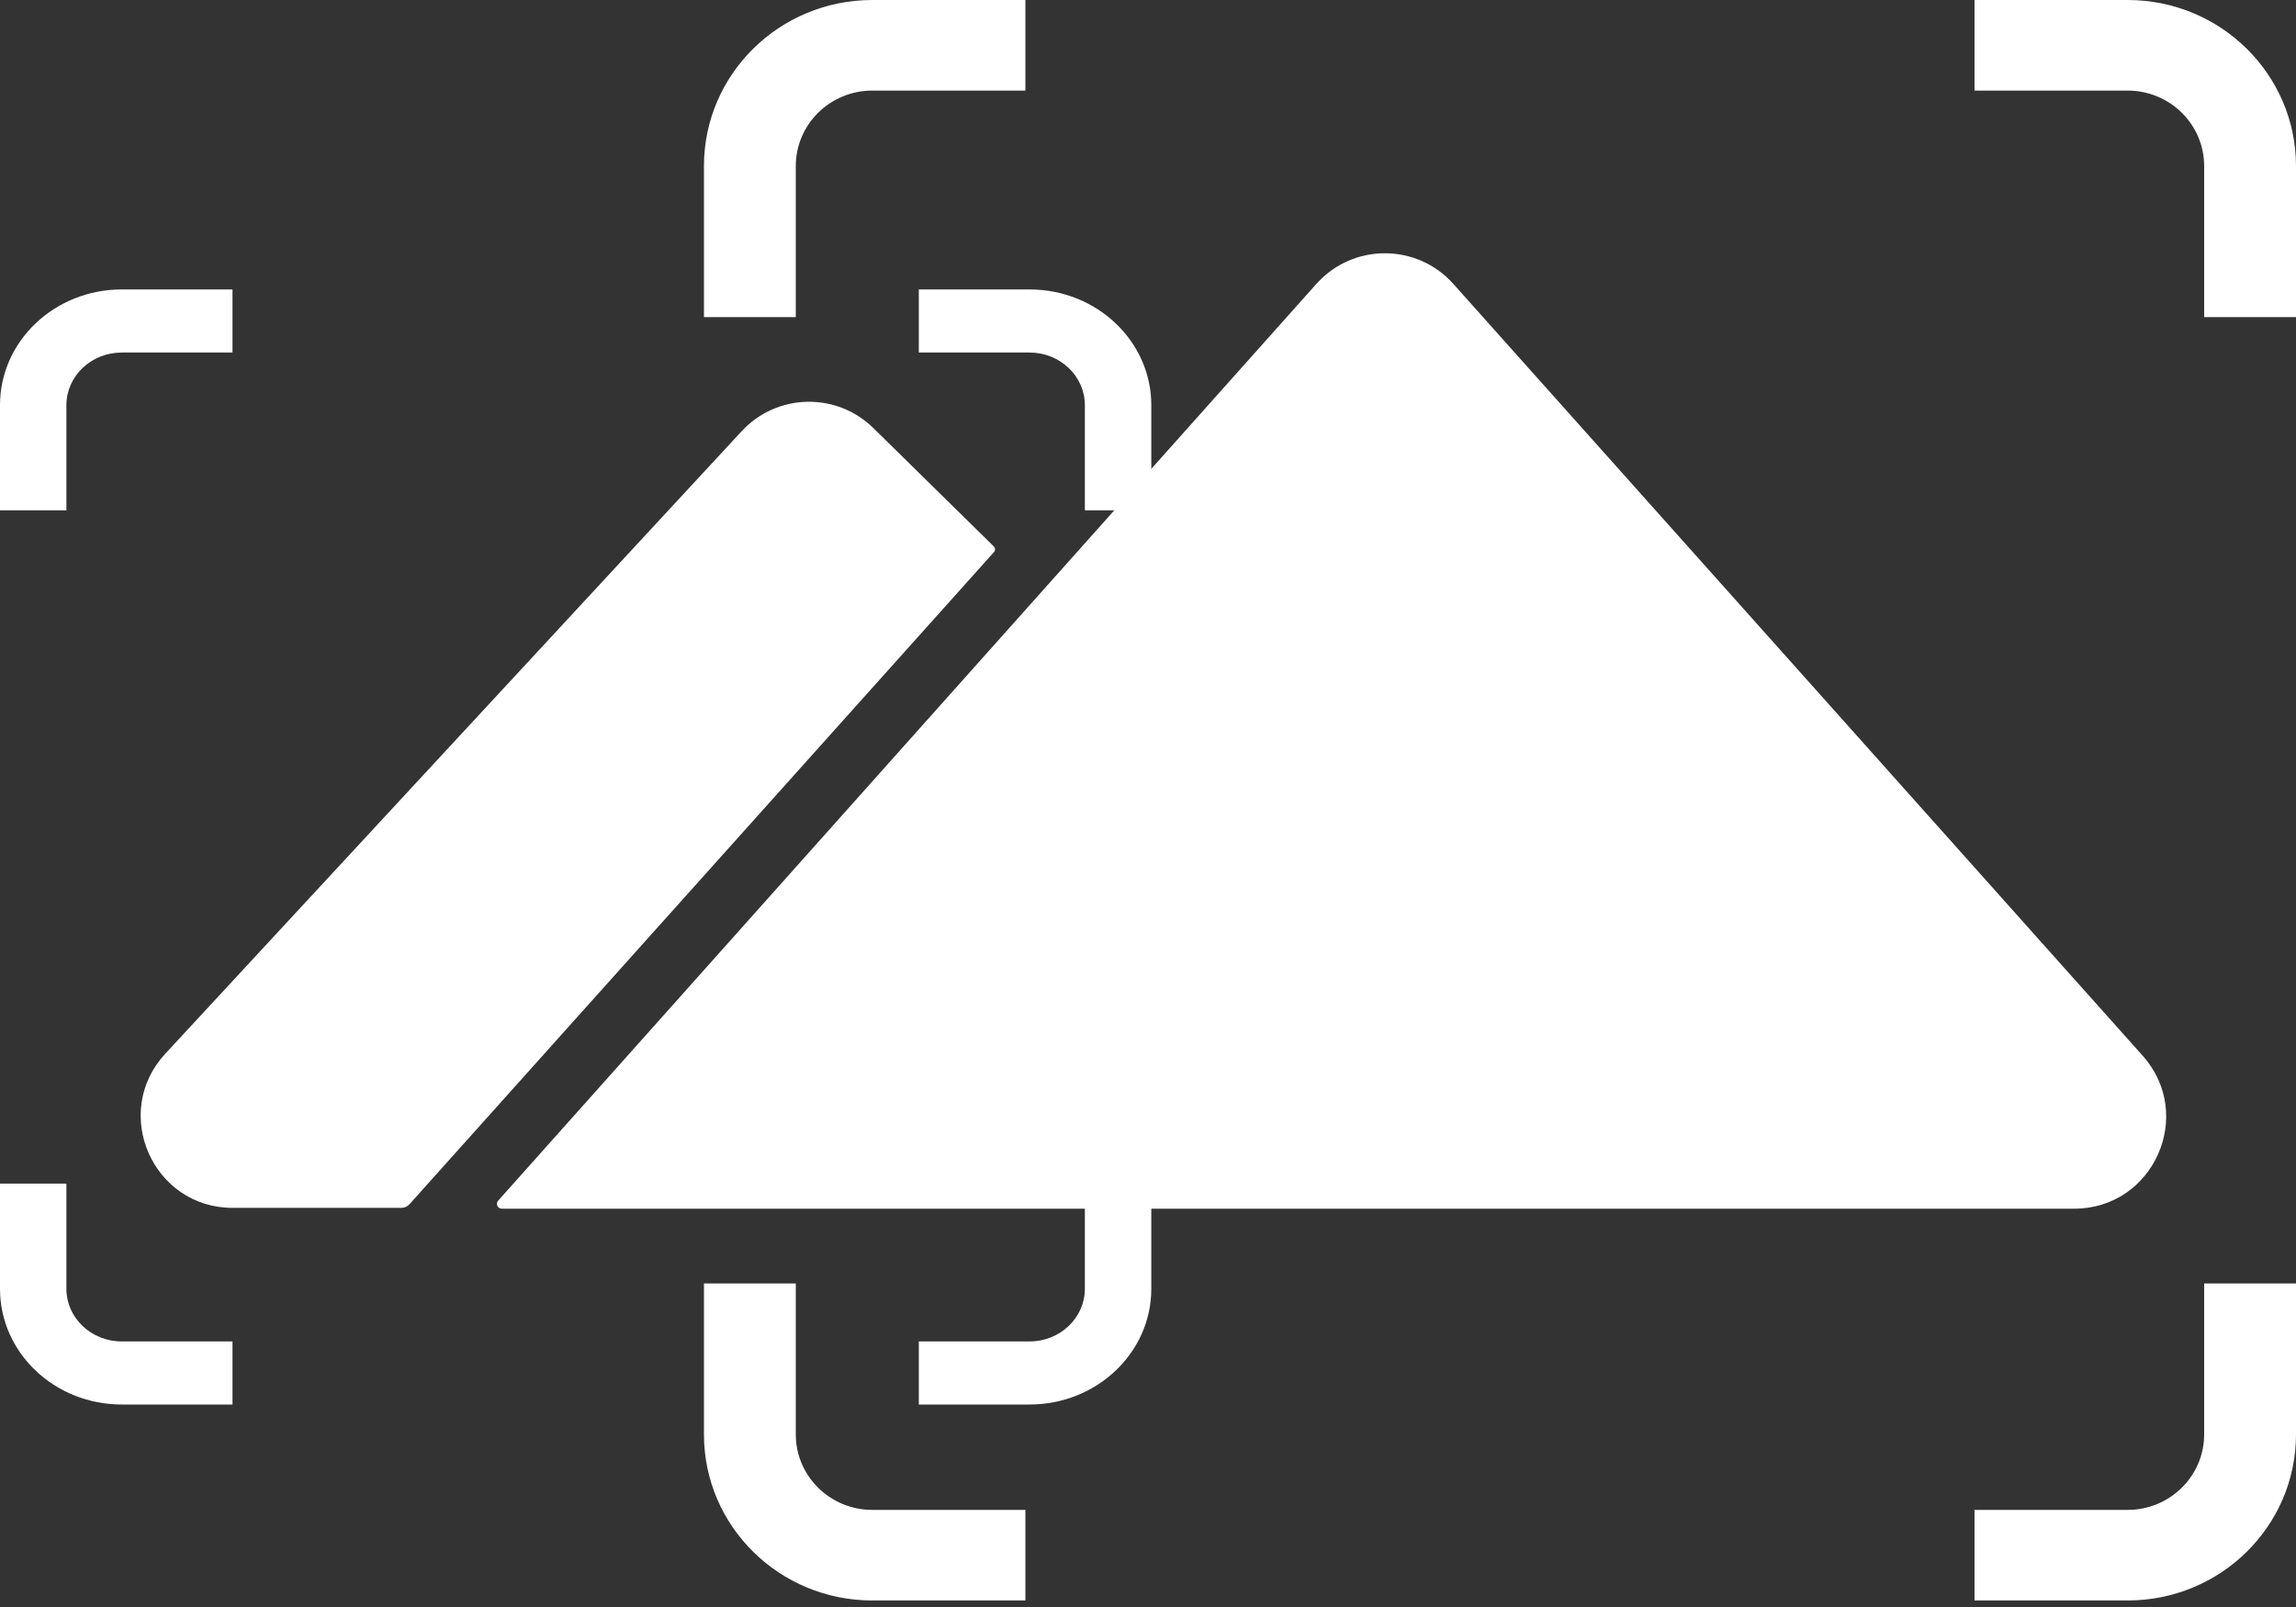 <svg width="50" height="35" viewBox="0 0 50 35" fill="none" xmlns="http://www.w3.org/2000/svg">
<rect x="0" y="0" width="50" height="35" fill="#333333" stroke="none"/>
<path fill-rule="evenodd" clip-rule="evenodd" d="M46.333 1.973L42.999 1.973L42.999 -3.05176e-05L46.333 -3.05175e-05C48.358 -3.05175e-05 50 1.62 50 3.617L50 6.906L48 6.906L48 3.617C48 2.709 47.254 1.973 46.333 1.973Z" fill="white"/>
<path fill-rule="evenodd" clip-rule="evenodd" d="M18.997 32.885L22.33 32.885L22.33 34.858L18.997 34.858C16.971 34.858 15.33 33.239 15.33 31.241L15.33 27.953L17.33 27.953L17.33 31.241C17.33 32.149 18.076 32.885 18.997 32.885Z" fill="white"/>
<path fill-rule="evenodd" clip-rule="evenodd" d="M18.997 1.973L22.33 1.973L22.33 -3.05176e-05L18.997 -3.05176e-05C16.971 -3.05177e-05 15.33 1.62 15.33 3.617L15.33 6.906L17.33 6.906L17.33 3.617C17.33 2.709 18.076 1.973 18.997 1.973Z" fill="white"/>
<path fill-rule="evenodd" clip-rule="evenodd" d="M46.333 32.885L42.999 32.885L42.999 34.858L46.333 34.858C48.358 34.858 50 33.239 50 31.241L50 27.953L48 27.953L48 31.241C48 32.149 47.253 32.885 46.333 32.885Z" fill="white"/>
<path d="M28.666 6.184C29.461 5.294 30.855 5.293 31.65 6.184L46.661 22.993C47.812 24.282 46.897 26.325 45.169 26.325H10.928C10.835 26.325 10.787 26.213 10.852 26.146L28.666 6.184Z" fill="white"/>
<path d="M16.151 9.392C16.917 8.564 18.215 8.533 19.02 9.324L21.642 11.901C21.66 11.918 21.669 11.94 21.669 11.964C21.669 11.986 21.661 12.008 21.646 12.024L8.918 26.227C8.873 26.278 8.808 26.307 8.739 26.307H5.067C3.322 26.307 2.414 24.229 3.6 22.949L16.151 9.392Z" fill="white"/>
<path fill-rule="evenodd" clip-rule="evenodd" d="M22.42 7.678L20.009 7.678L20.009 6.304L22.42 6.304C23.884 6.304 25.072 7.432 25.072 8.824L25.072 11.115L23.625 11.115L23.625 8.824C23.625 8.191 23.085 7.678 22.42 7.678Z" fill="white"/>
<path fill-rule="evenodd" clip-rule="evenodd" d="M2.652 29.216L5.063 29.216L5.063 30.59L2.652 30.59C1.187 30.59 2.5853e-05 29.462 2.59811e-05 28.07L2.61919e-05 25.779L1.446 25.779L1.446 28.07C1.446 28.703 1.986 29.216 2.652 29.216Z" fill="white"/>
<path fill-rule="evenodd" clip-rule="evenodd" d="M2.652 7.678L5.063 7.678L5.063 6.304L2.652 6.304C1.187 6.304 2.43187e-05 7.432 2.43186e-05 8.824L2.43186e-05 11.115L1.446 11.115L1.446 8.824C1.446 8.191 1.986 7.678 2.652 7.678Z" fill="white"/>
<path fill-rule="evenodd" clip-rule="evenodd" d="M22.42 29.216L20.009 29.216L20.009 30.59L22.42 30.59C23.884 30.59 25.072 29.462 25.072 28.07L25.072 25.779L23.625 25.779L23.625 28.07C23.625 28.703 23.085 29.216 22.42 29.216Z" fill="white"/>
</svg>
